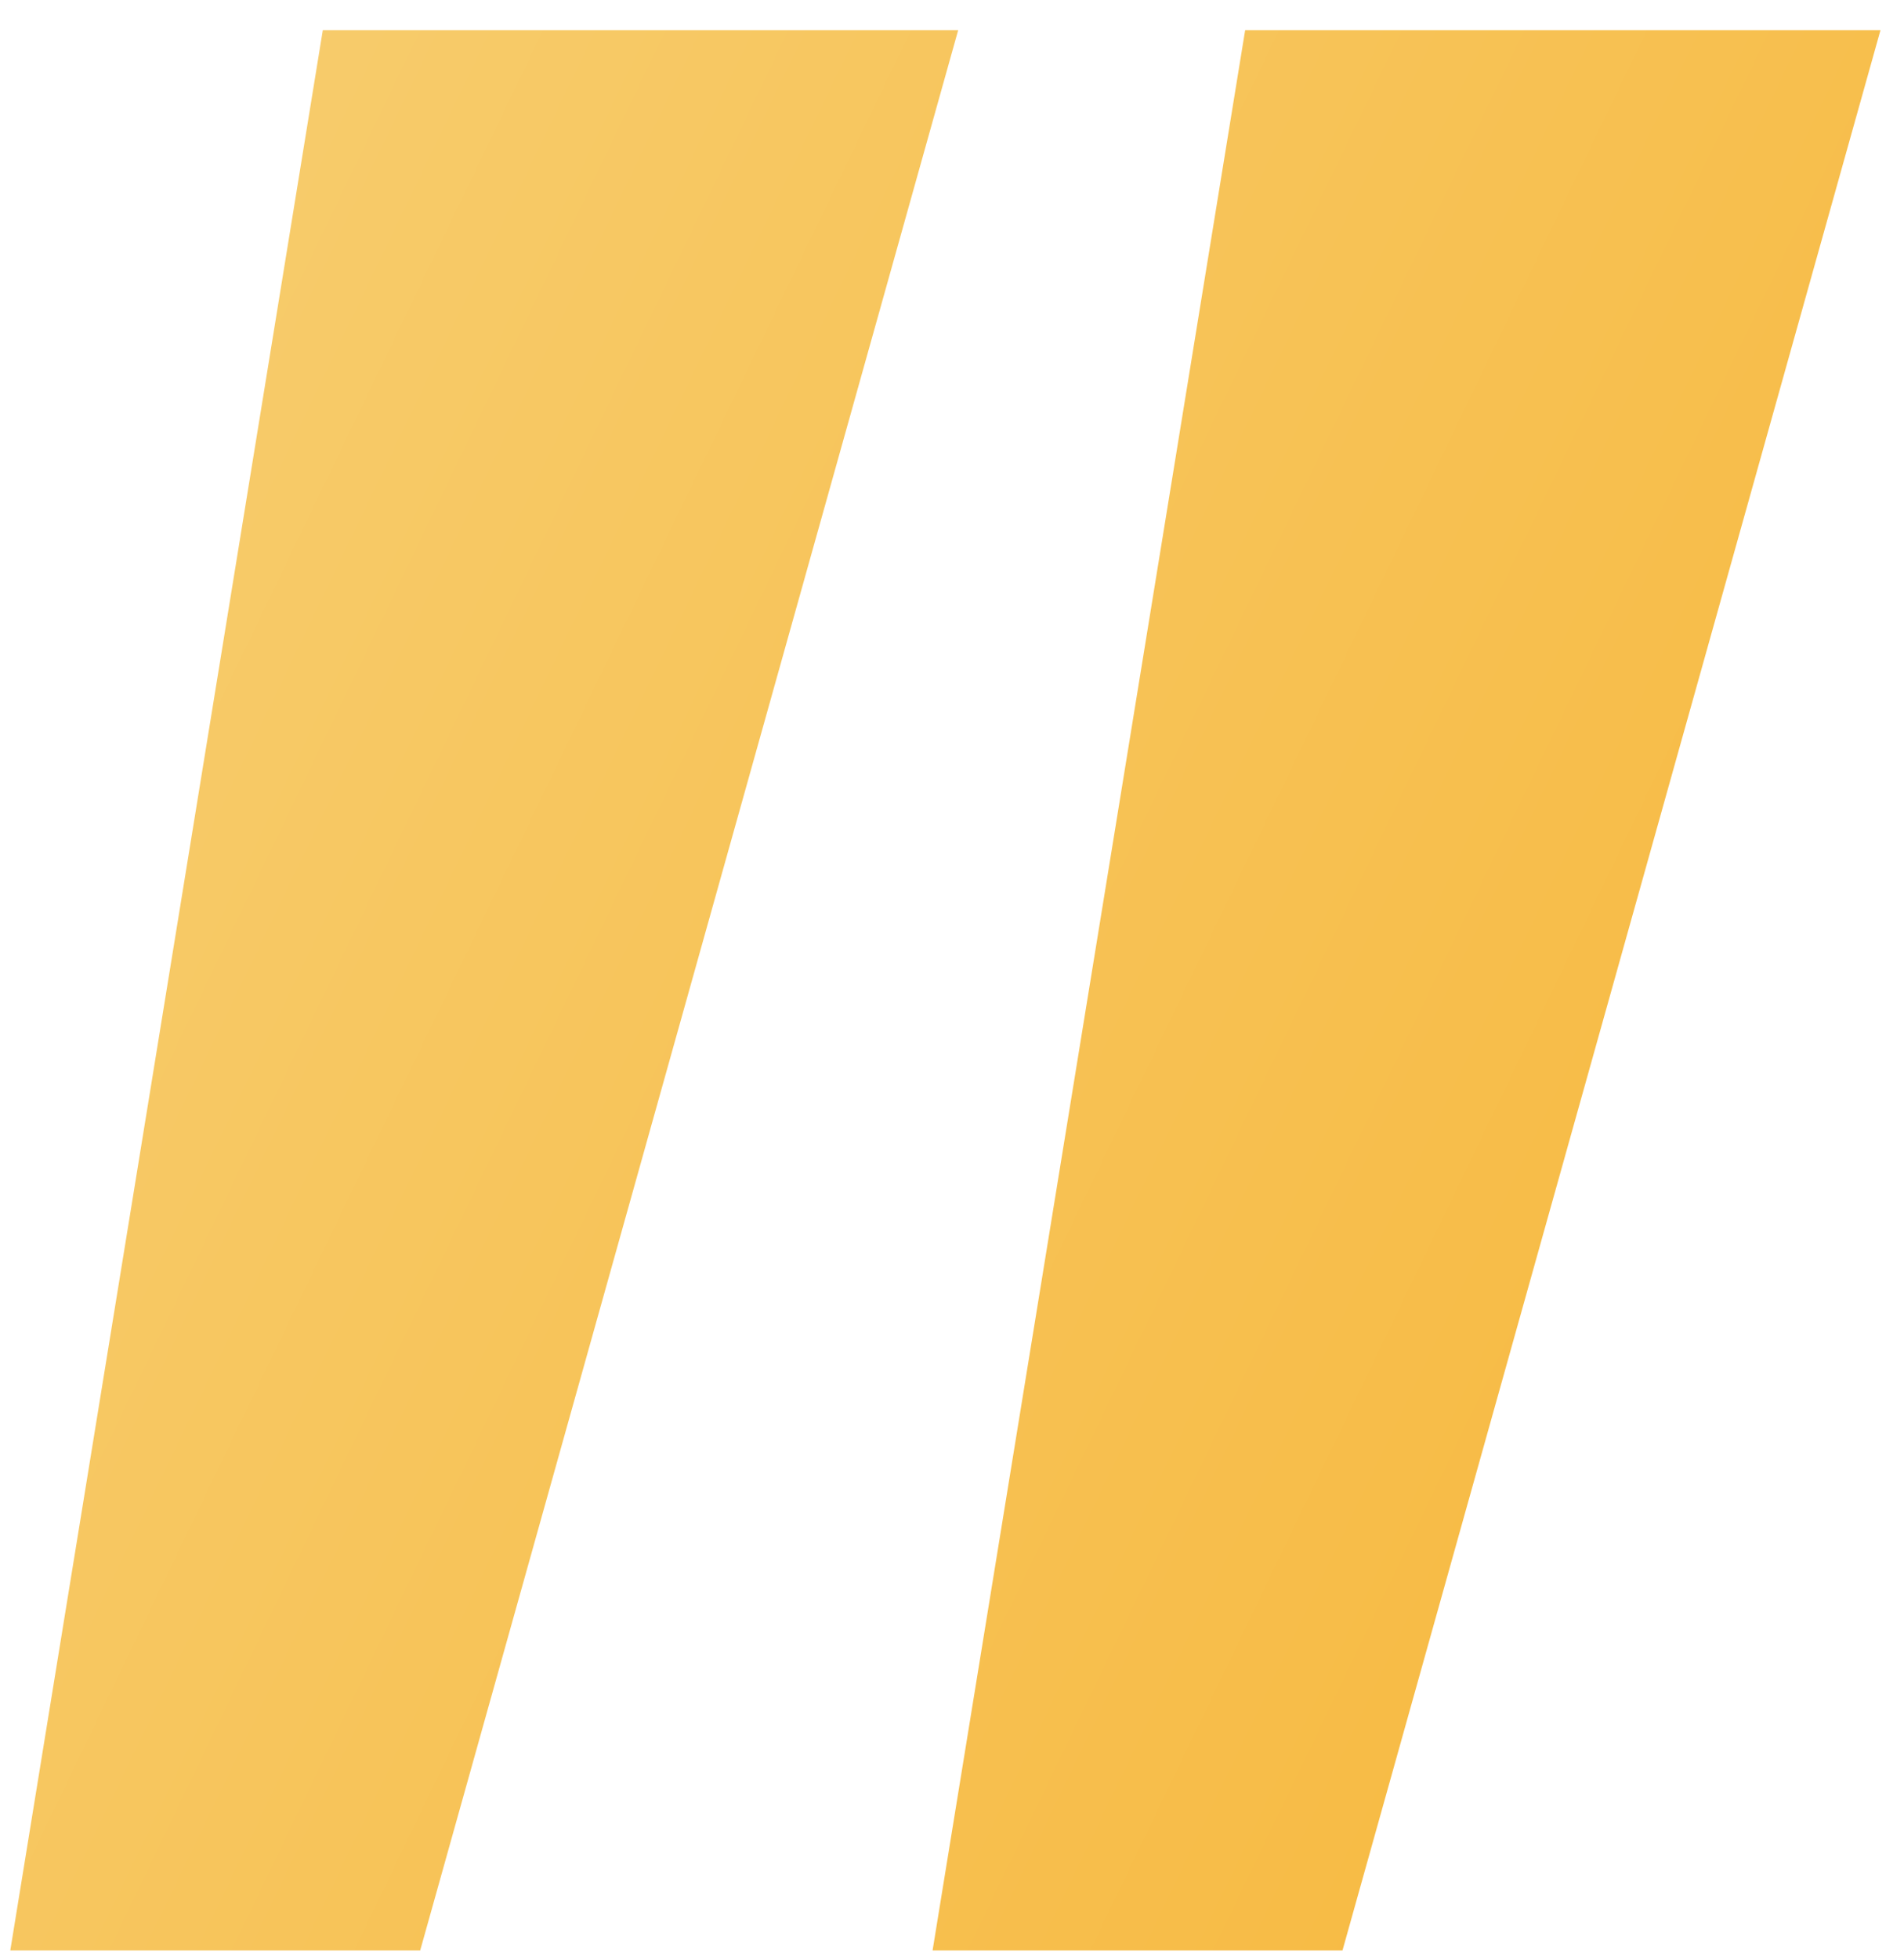 <svg width="35" height="36" viewBox="0 0 35 36" fill="none" xmlns="http://www.w3.org/2000/svg">
<path id="&#226;&#128;&#156;" d="M22.889 0.553L34.568 0.553L24.678 35.837H17.143L22.889 0.553ZM5.934 0.553L17.614 0.553L7.724 35.837H0.189L5.934 0.553Z" fill="url(#paint0_linear_656_115)"/>
<defs>
<linearGradient id="paint0_linear_656_115" x1="-1.784" y1="3.886" x2="36.664" y2="22.413" gradientUnits="userSpaceOnUse">
<stop stop-color="#F7CE71"/>
<stop offset="1" stop-color="#F7B940"/>
</linearGradient>
</defs>
</svg>
